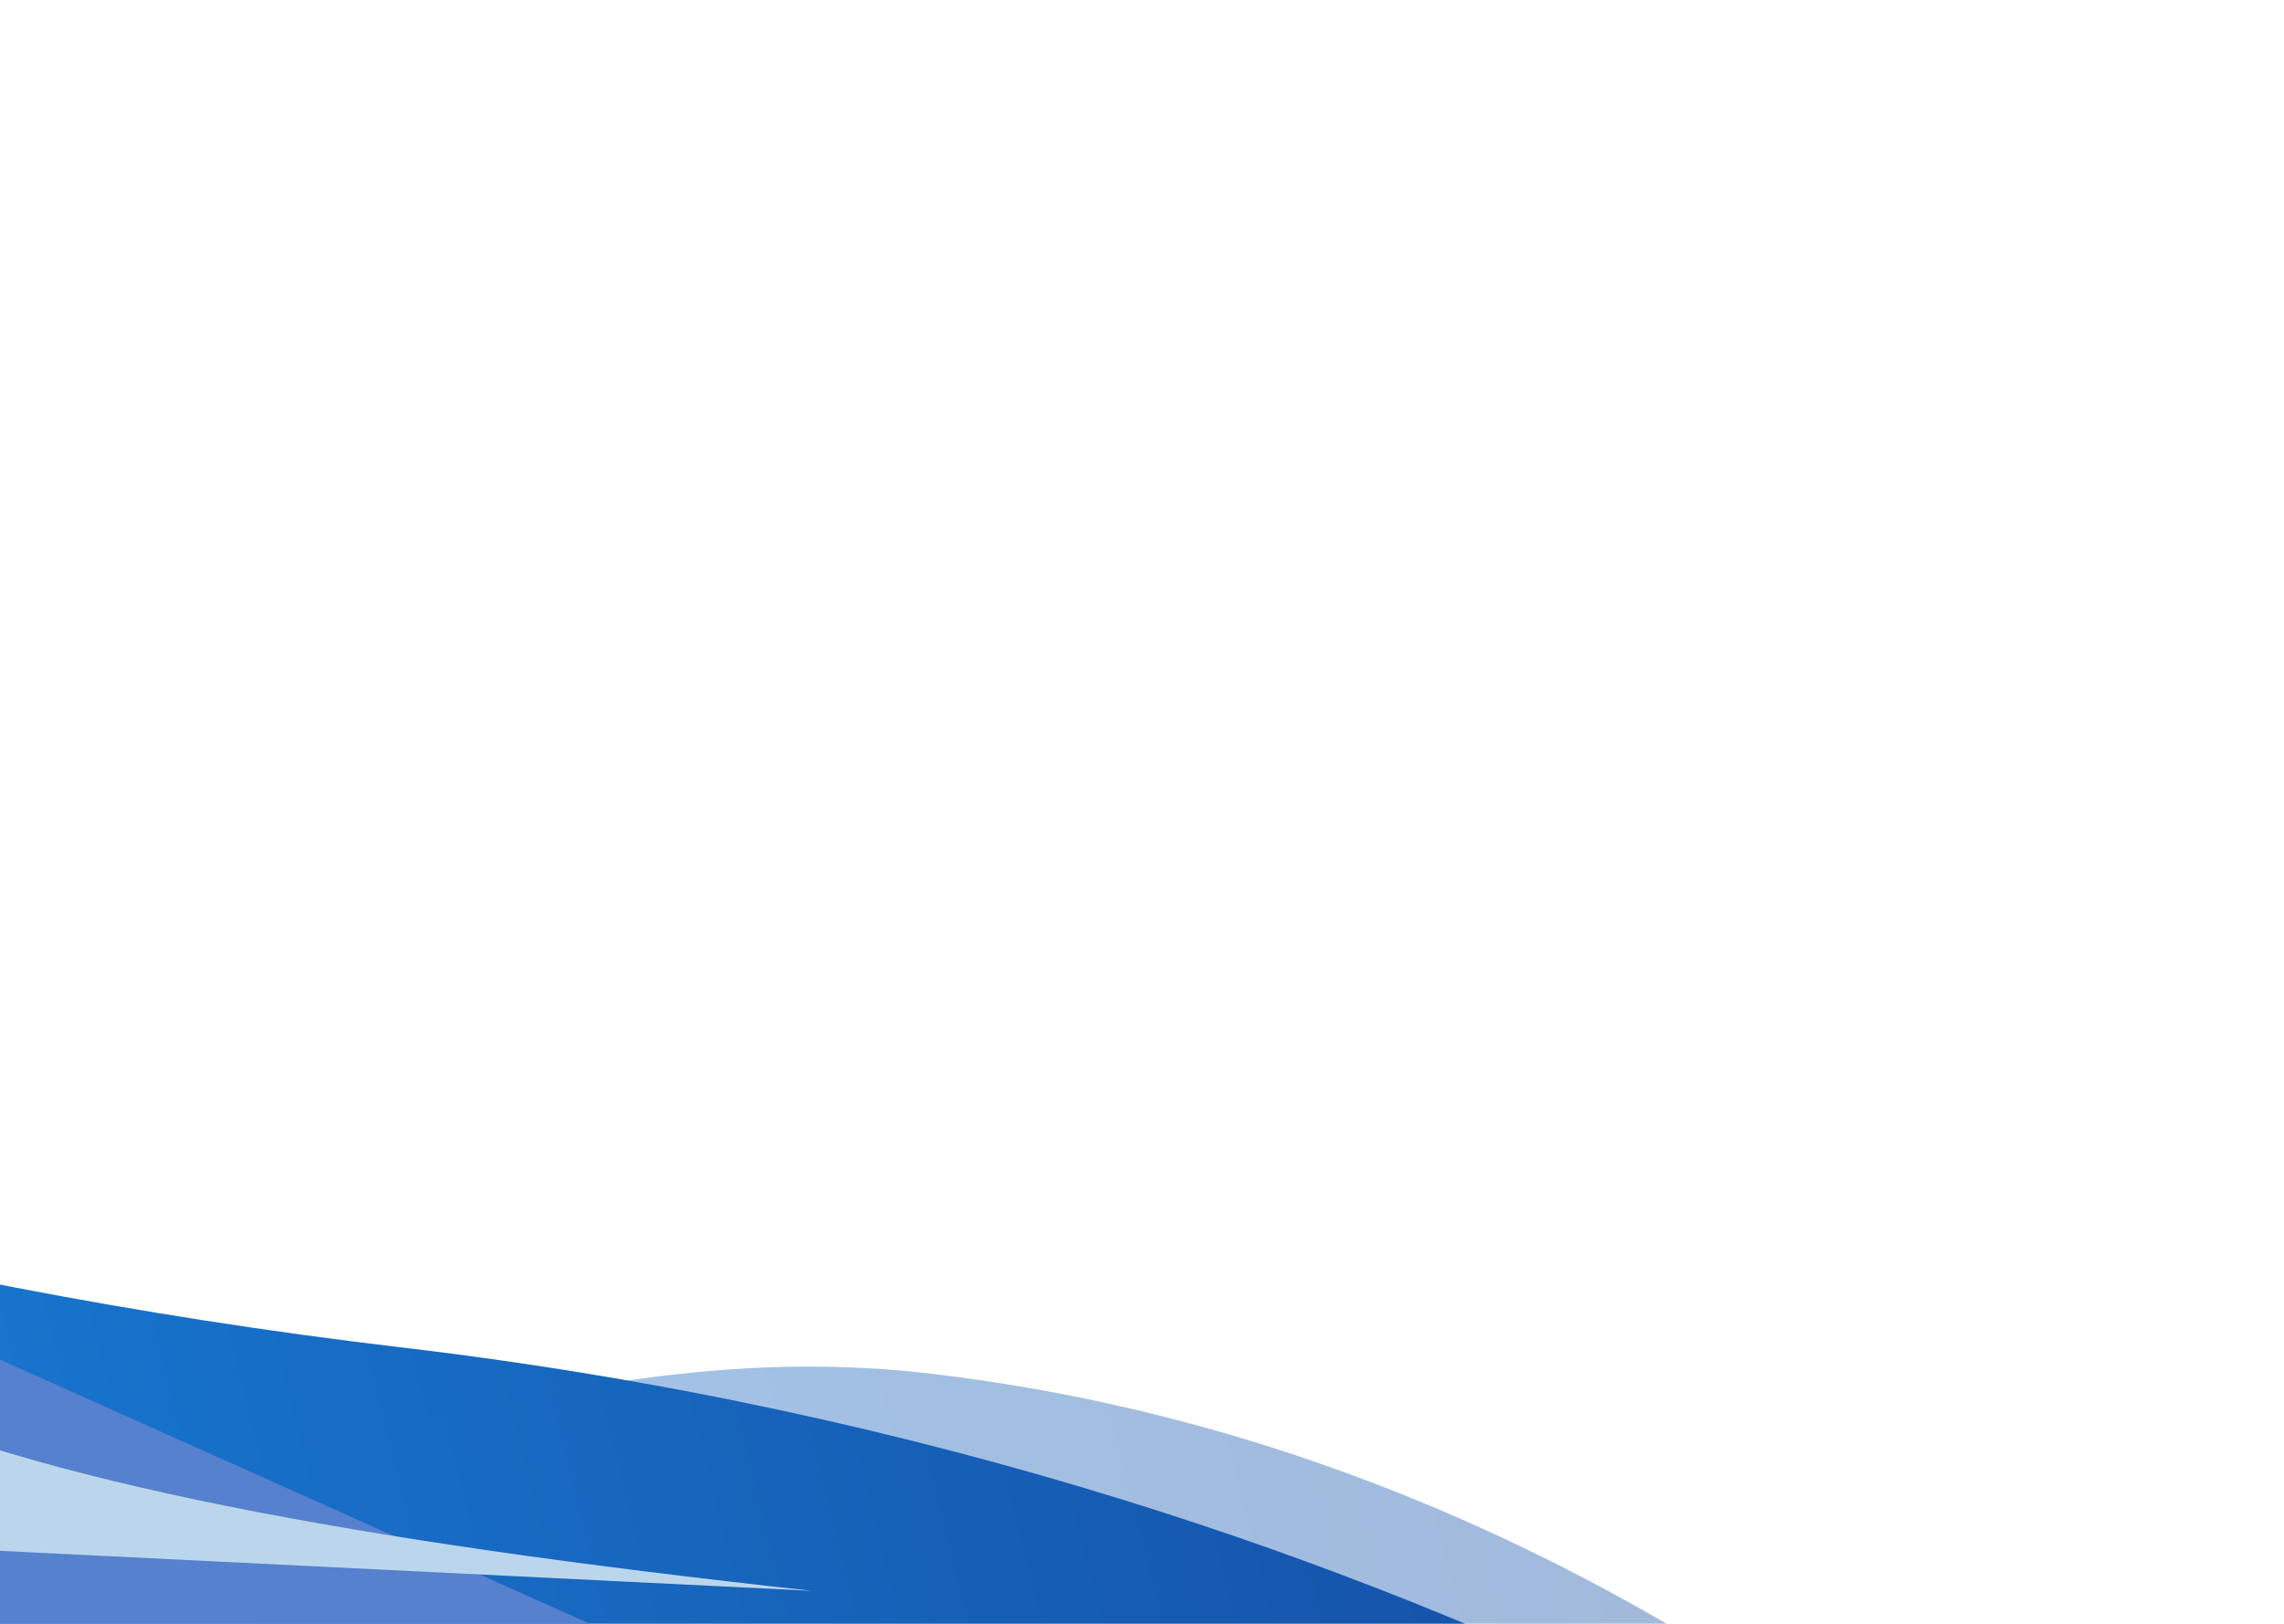 <svg width="1440" height="1024" viewBox="0 0 1440 1024" fill="none" xmlns="http://www.w3.org/2000/svg">
<g clip-path="url(#clip0_412_960)">
<g style="mix-blend-mode:plus-lighter" filter="url(#filter0_f_412_960)">
<path d="M1321.59 1244.71C1321.59 1244.71 -870.906 1272.21 -1030.79 902.181C-1190.67 532.147 -874.907 507.214 -874.907 507.214C-874.907 507.214 -424.906 769.713 253.093 849.714C931.092 929.714 1321.59 1244.71 1321.59 1244.71Z" fill="url(#paint0_linear_412_960)"/>
</g>
<g filter="url(#filter1_f_412_960)">
<path d="M1626.59 1603.78C1626.59 1603.78 -565.906 1631.29 -725.79 1261.25C-885.675 891.219 -569.907 866.286 -569.907 866.286C-569.907 866.286 -330.895 940.765 12.093 940.785C183.439 940.795 361.223 839.634 587.093 866.286C1265.09 946.286 1626.59 1603.78 1626.59 1603.78Z" fill="url(#paint1_linear_412_960)" fill-opacity="0.4"/>
</g>
<g style="mix-blend-mode:screen" filter="url(#filter2_f_412_960)">
<path d="M-604.254 1224.93L-358.254 696.932L463.246 1064.93L-604.254 1224.93Z" fill="url(#paint2_linear_412_960)"/>
</g>
<g style="mix-blend-mode:screen" filter="url(#filter3_f_412_960)">
<path d="M-601.851 948.339L-309.836 635.192C-254.022 856.808 -77.903 938.669 511.664 1003.19L-601.851 948.339Z" fill="url(#paint3_linear_412_960)"/>
</g>
</g>
<defs>
<filter id="filter0_f_412_960" x="-1435.98" y="147.214" width="3117.57" height="1457.96" filterUnits="userSpaceOnUse" color-interpolation-filters="sRGB">
<feFlood flood-opacity="0" result="BackgroundImageFix"/>
<feBlend mode="normal" in="SourceGraphic" in2="BackgroundImageFix" result="shape"/>
<feGaussianBlur stdDeviation="180" result="effect1_foregroundBlur_412_960"/>
</filter>
<filter id="filter1_f_412_960" x="-890.977" y="741.813" width="2637.57" height="982.432" filterUnits="userSpaceOnUse" color-interpolation-filters="sRGB">
<feFlood flood-opacity="0" result="BackgroundImageFix"/>
<feBlend mode="normal" in="SourceGraphic" in2="BackgroundImageFix" result="shape"/>
<feGaussianBlur stdDeviation="60" result="effect1_foregroundBlur_412_960"/>
</filter>
<filter id="filter2_f_412_960" x="-724.254" y="576.932" width="1307.5" height="768" filterUnits="userSpaceOnUse" color-interpolation-filters="sRGB">
<feFlood flood-opacity="0" result="BackgroundImageFix"/>
<feBlend mode="normal" in="SourceGraphic" in2="BackgroundImageFix" result="shape"/>
<feGaussianBlur stdDeviation="60" result="effect1_foregroundBlur_412_960"/>
</filter>
<filter id="filter3_f_412_960" x="-721.852" y="515.192" width="1353.52" height="608" filterUnits="userSpaceOnUse" color-interpolation-filters="sRGB">
<feFlood flood-opacity="0" result="BackgroundImageFix"/>
<feBlend mode="normal" in="SourceGraphic" in2="BackgroundImageFix" result="shape"/>
<feGaussianBlur stdDeviation="60" result="effect1_foregroundBlur_412_960"/>
</filter>
<linearGradient id="paint0_linear_412_960" x1="-720.364" y1="689.199" x2="1525.67" y2="133.085" gradientUnits="userSpaceOnUse">
<stop stop-color="#198CE6"/>
<stop offset="1" stop-color="#14378C"/>
</linearGradient>
<linearGradient id="paint1_linear_412_960" x1="-696.739" y1="771.806" x2="1549.29" y2="215.692" gradientUnits="userSpaceOnUse">
<stop stop-color="#198CE6"/>
<stop offset="1" stop-color="#14378C"/>
</linearGradient>
<linearGradient id="paint2_linear_412_960" x1="-339.844" y1="797.095" x2="1906.19" y2="240.98" gradientUnits="userSpaceOnUse">
<stop stop-color="#5681CE"/>
<stop offset="1" stop-color="#5681CE"/>
</linearGradient>
<linearGradient id="paint3_linear_412_960" x1="-291.426" y1="735.356" x2="58.164" y2="1035.19" gradientUnits="userSpaceOnUse">
<stop stop-color="#BBD6EC"/>
<stop offset="1" stop-color="#BBD6EC"/>
</linearGradient>
<clipPath id="clip0_412_960">
<rect width="1440" height="1024" fill="white"/>
</clipPath>
</defs>
</svg>
